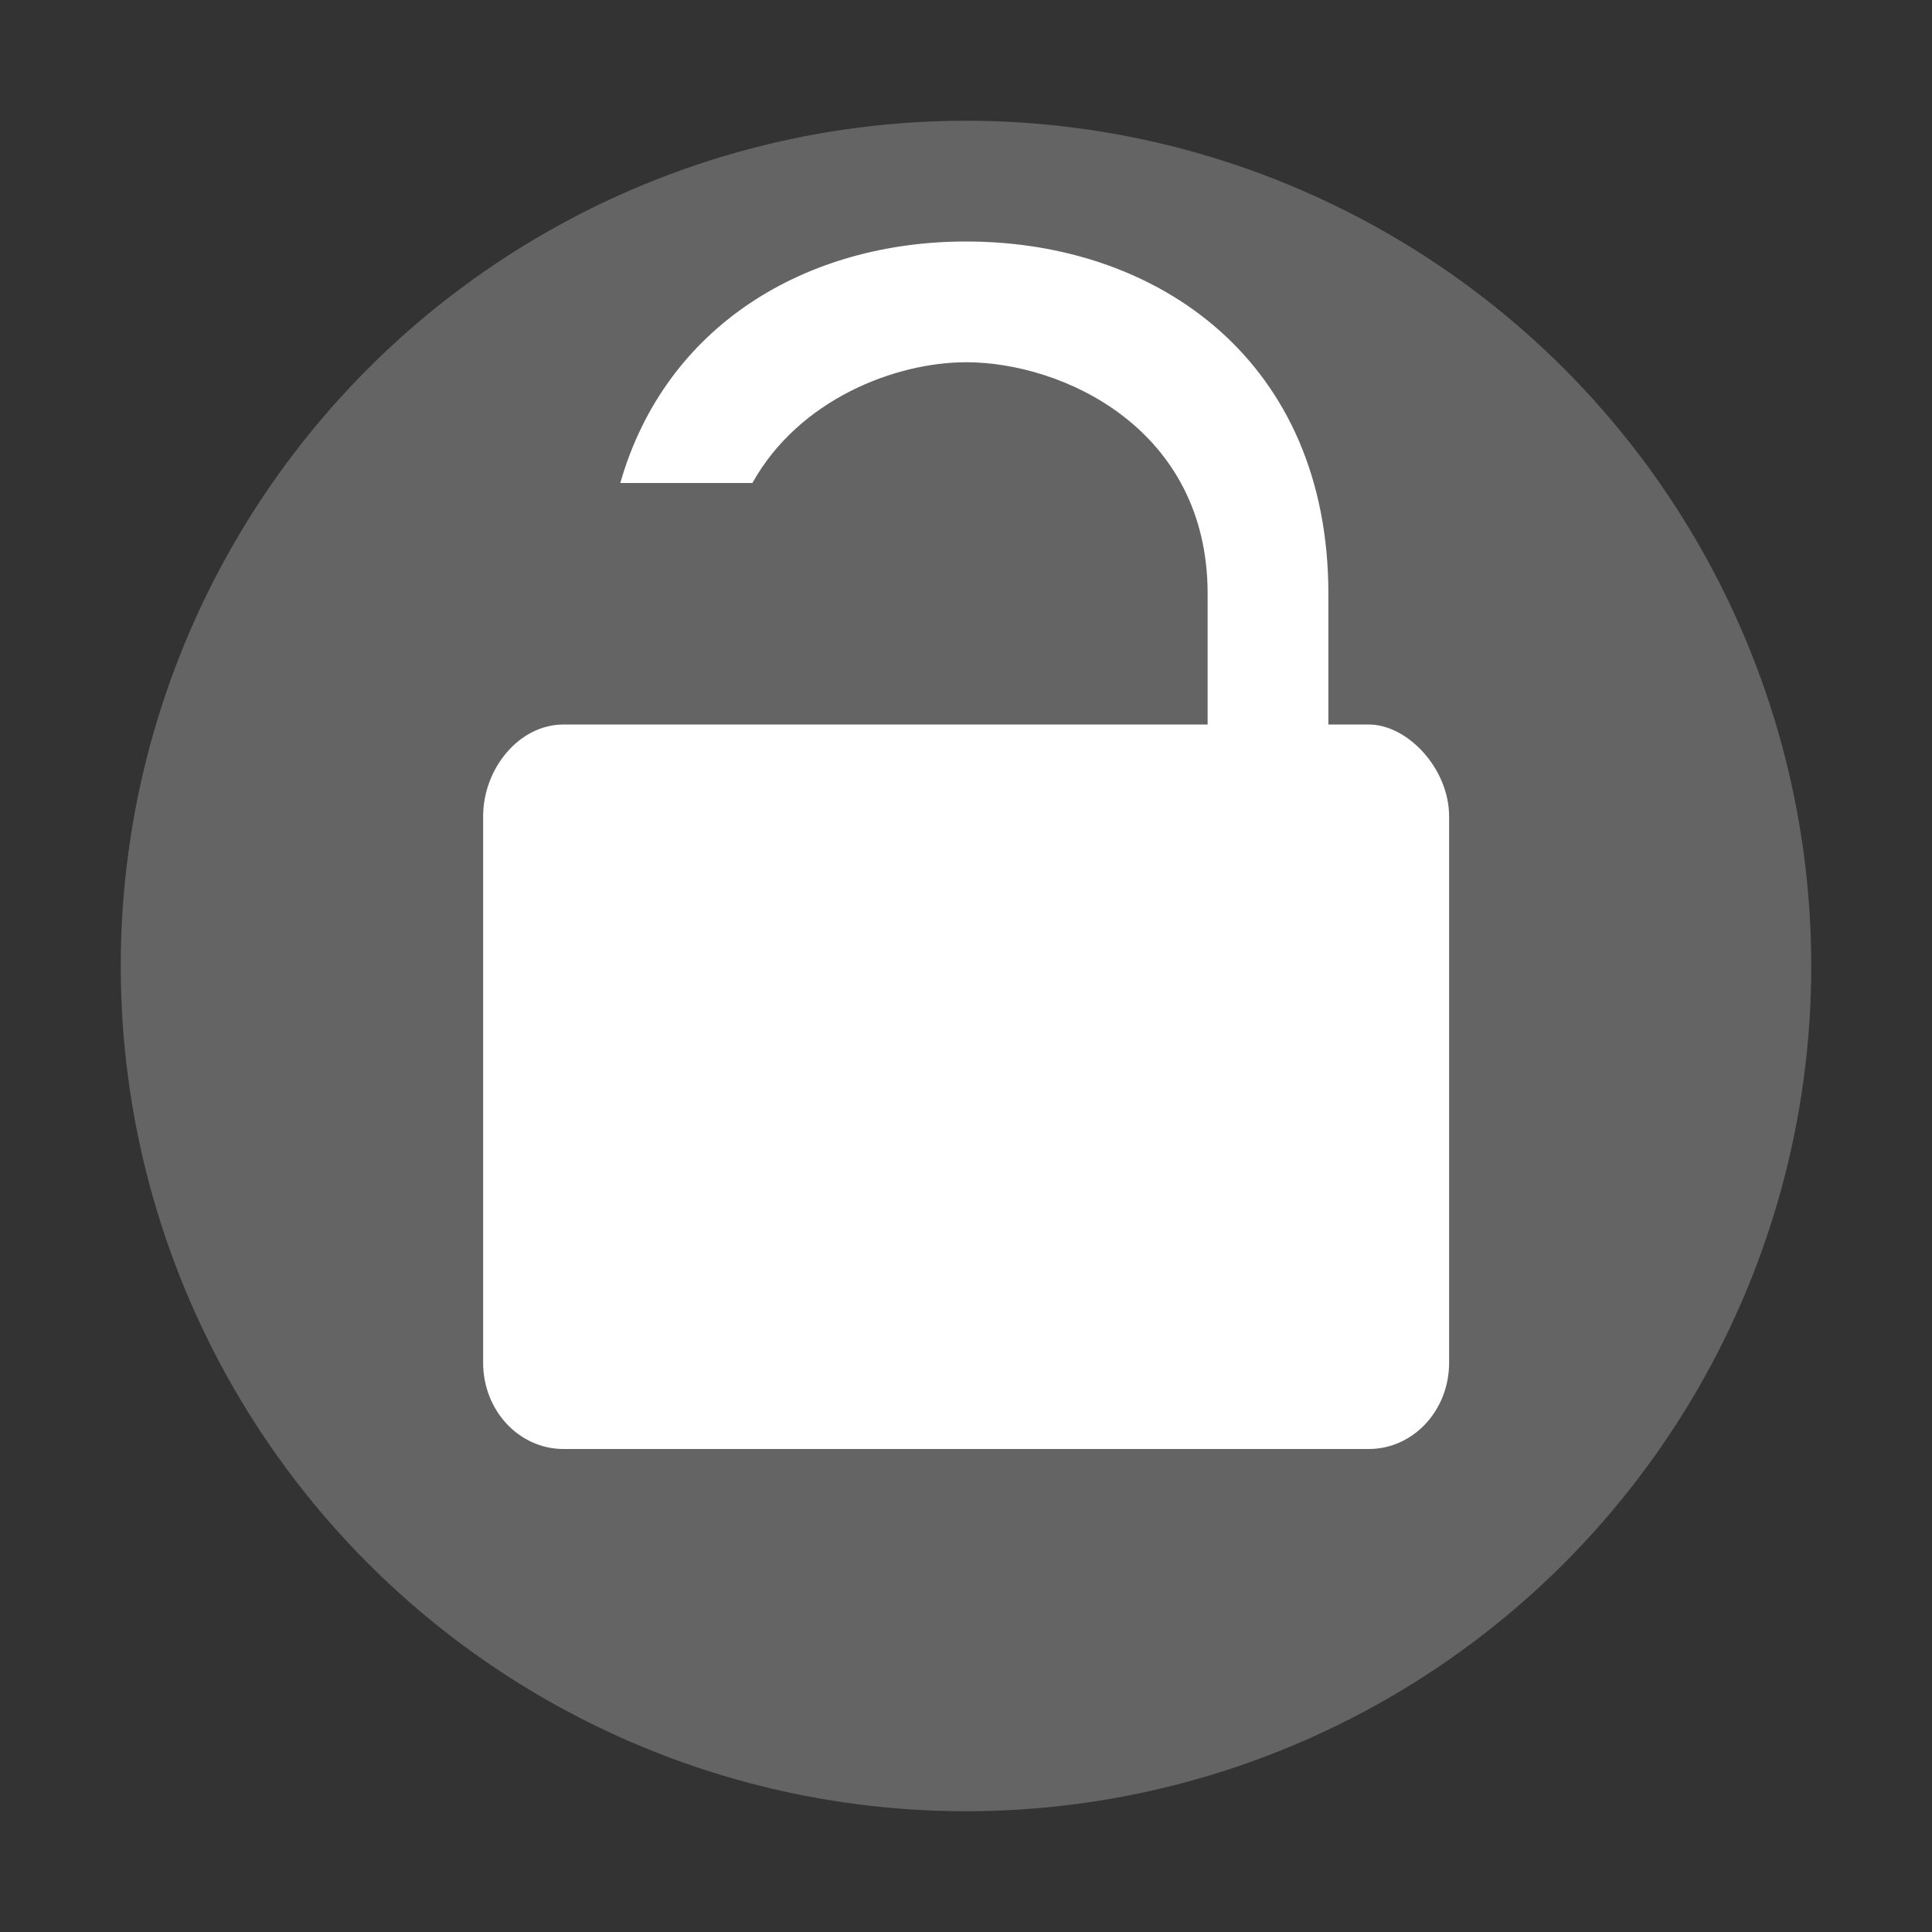 <?xml version="1.0" encoding="UTF-8" standalone="no"?>
<svg id="svg2" xmlns:rdf="http://www.w3.org/1999/02/22-rdf-syntax-ns#" xmlns="http://www.w3.org/2000/svg" viewBox="0 0 16 16" height="16" width="16" version="1.1" xmlns:cc="http://creativecommons.org/ns#" xmlns:dc="http://purl.org/dc/elements/1.1/">
 <rect x="0" y="0" width="16" height="16" fill="#333333" stroke="none"/>
 <circle id="path3197" cx="8" cy="8" r="7" fill="#646464"/>
 <path id="path5975" style="color:#000000" d="m8 2c-1.318 0-2.488 0.689-2.863 2h1.094c0.386-0.693 1.184-1 1.77-1 0.8 0 2 0.55 2 1.916v1.084h-2-2-1-0.334c-0.369 0-0.666 0.366-0.666 0.762v4.523c0 0.396 0.297 0.715 0.666 0.715h6.668c0.369 0 0.666-0.319 0.666-0.715v-4.523c0-0.396-0.343-0.762-0.666-0.762h-0.334v-1.084c0-1.917-1.4-2.916-3-2.916z" fill="#fff"/>
</svg>
